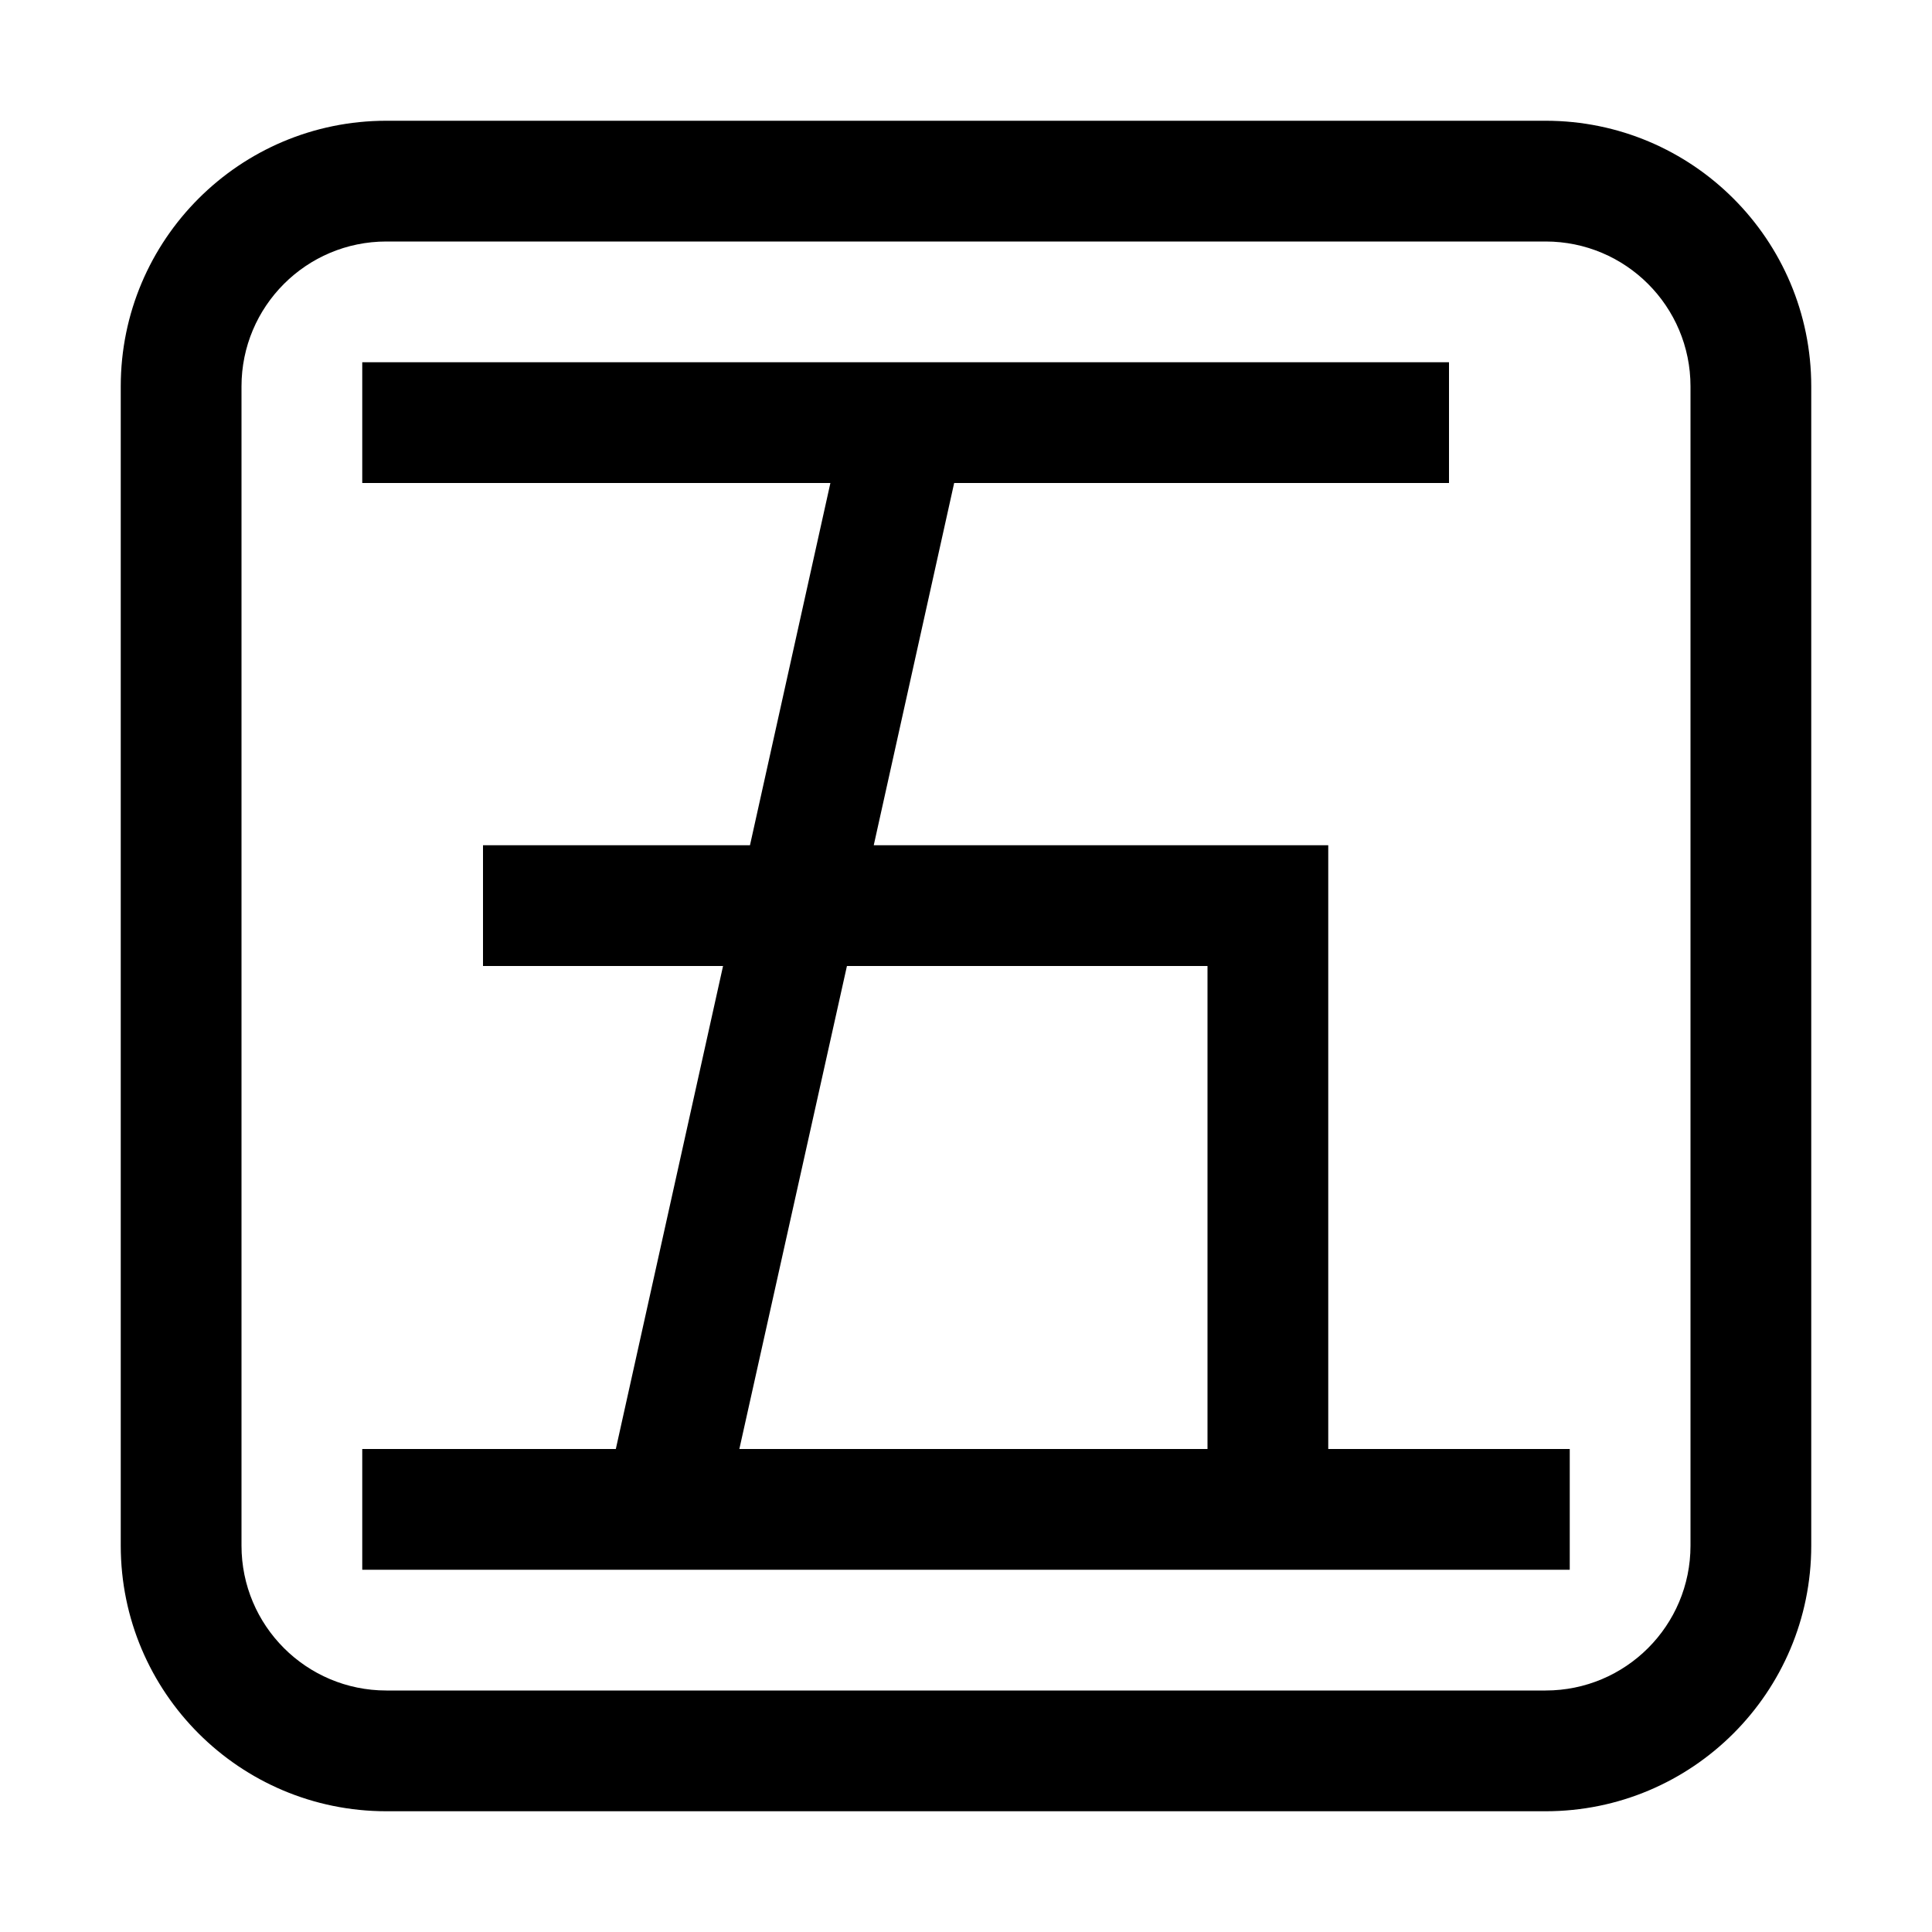 <?xml version="1.0" encoding="UTF-8"?>
<svg width="16px" height="16px" viewBox="0 0 16 16" version="1.1" xmlns="http://www.w3.org/2000/svg" xmlns:xlink="http://www.w3.org/1999/xlink">
    <title>fcitx-wubi-dark</title>
    <g id="fcitx-wubi-dark" stroke="none" stroke-width="1" fill="none" fill-rule="evenodd">
        <path d="M12.8,1 C14.015,1 15,1.985 15,3.2 L15,12.8 C15,14.015 14.015,15 12.8,15 L3.2,15 C1.985,15 1,14.015 1,12.8 L1,3.2 C1,1.985 1.985,1 3.2,1 L12.8,1 Z M12.8,2 L3.2,2 C2.537,2 2,2.537 2,3.2 L2,12.8 C2,13.463 2.537,14 3.2,14 L12.8,14 C13.463,14 14,13.463 14,12.8 L14,3.2 C14,2.537 13.463,2 12.8,2 Z M12,3 L12,4 L7.902,4 L7.236,7 L11,7 L11,12 L13,12 L13,13 L3,13 L3,12 L5.1,12 L5.988,8 L4,8 L4,7 L6.211,7 L6.877,4 L3,4 L3,3 L12,3 Z M10,8 L7.014,8 L6.123,12 L10,12 L10,8 Z" id="形状" fill="#000000"></path>
    </g>
</svg>
